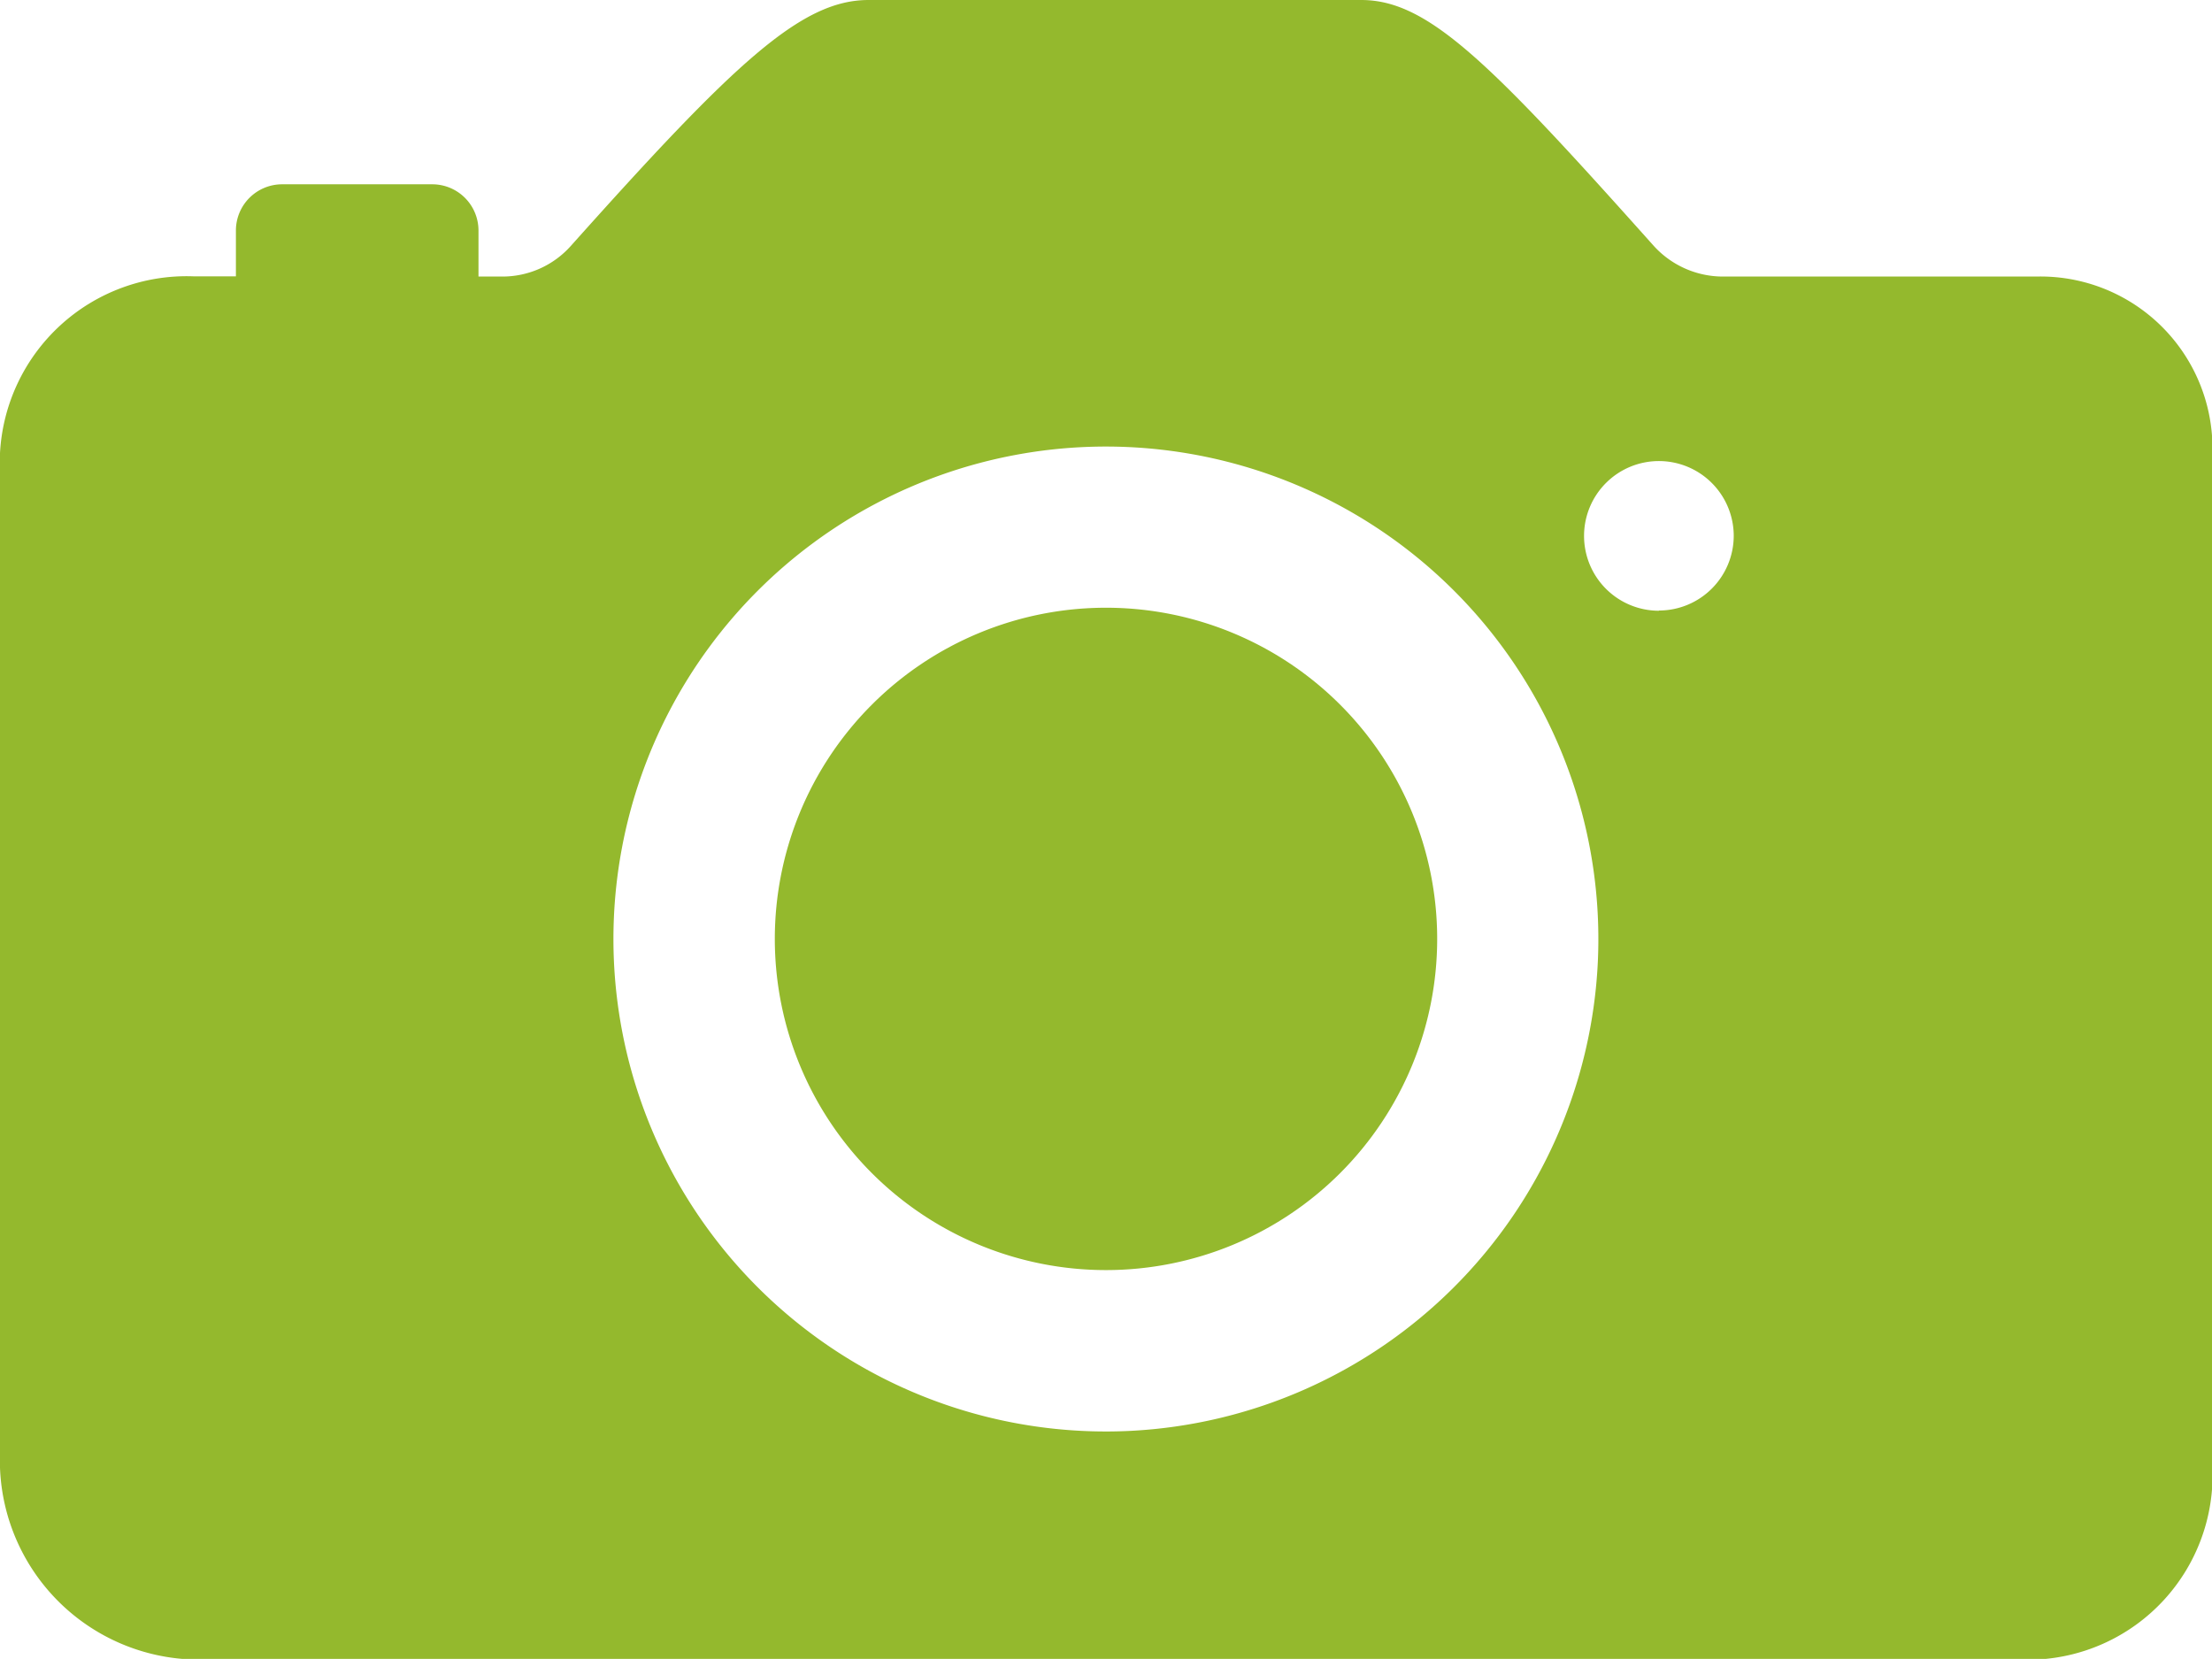 <svg xmlns="http://www.w3.org/2000/svg" width="10.286" height="7.714" viewBox="0 0 10.286 7.714">
  <g id="Icon_ionic-ios-camera" data-name="Icon ionic-ios-camera" transform="translate(-4.5 -7.875)">
    <path id="Path_3382" data-name="Path 3382" d="M17.037,16.833a1.54,1.54,0,1,1-1.54-1.54A1.54,1.54,0,0,1,17.037,16.833Z" transform="translate(-5.854 -4.592)" fill="#94b92d"/>
    <path id="Path_3383" data-name="Path 3383" d="M13.969,9.161h-1.46a.435.435,0,0,1-.321-.145c-.761-.852-1.047-1.141-1.358-1.141H8.539c-.313,0-.621.289-1.385,1.144a.426.426,0,0,1-.319.142h-.11V8.946a.215.215,0,0,0-.214-.214h-.7a.215.215,0,0,0-.214.214v.214H5.4a.869.869,0,0,0-.9.822V14.7a.927.927,0,0,0,.9.892h8.571a.859.859,0,0,0,.817-.892V9.983A.8.8,0,0,0,13.969,9.161ZM9.75,14.529a2.29,2.29,0,1,1,2.18-2.18A2.292,2.292,0,0,1,9.75,14.529Zm2.464-3.814a.348.348,0,1,1,.348-.348A.348.348,0,0,1,12.214,10.714Z" fill="#94b92d"/>
  </g>
</svg>
